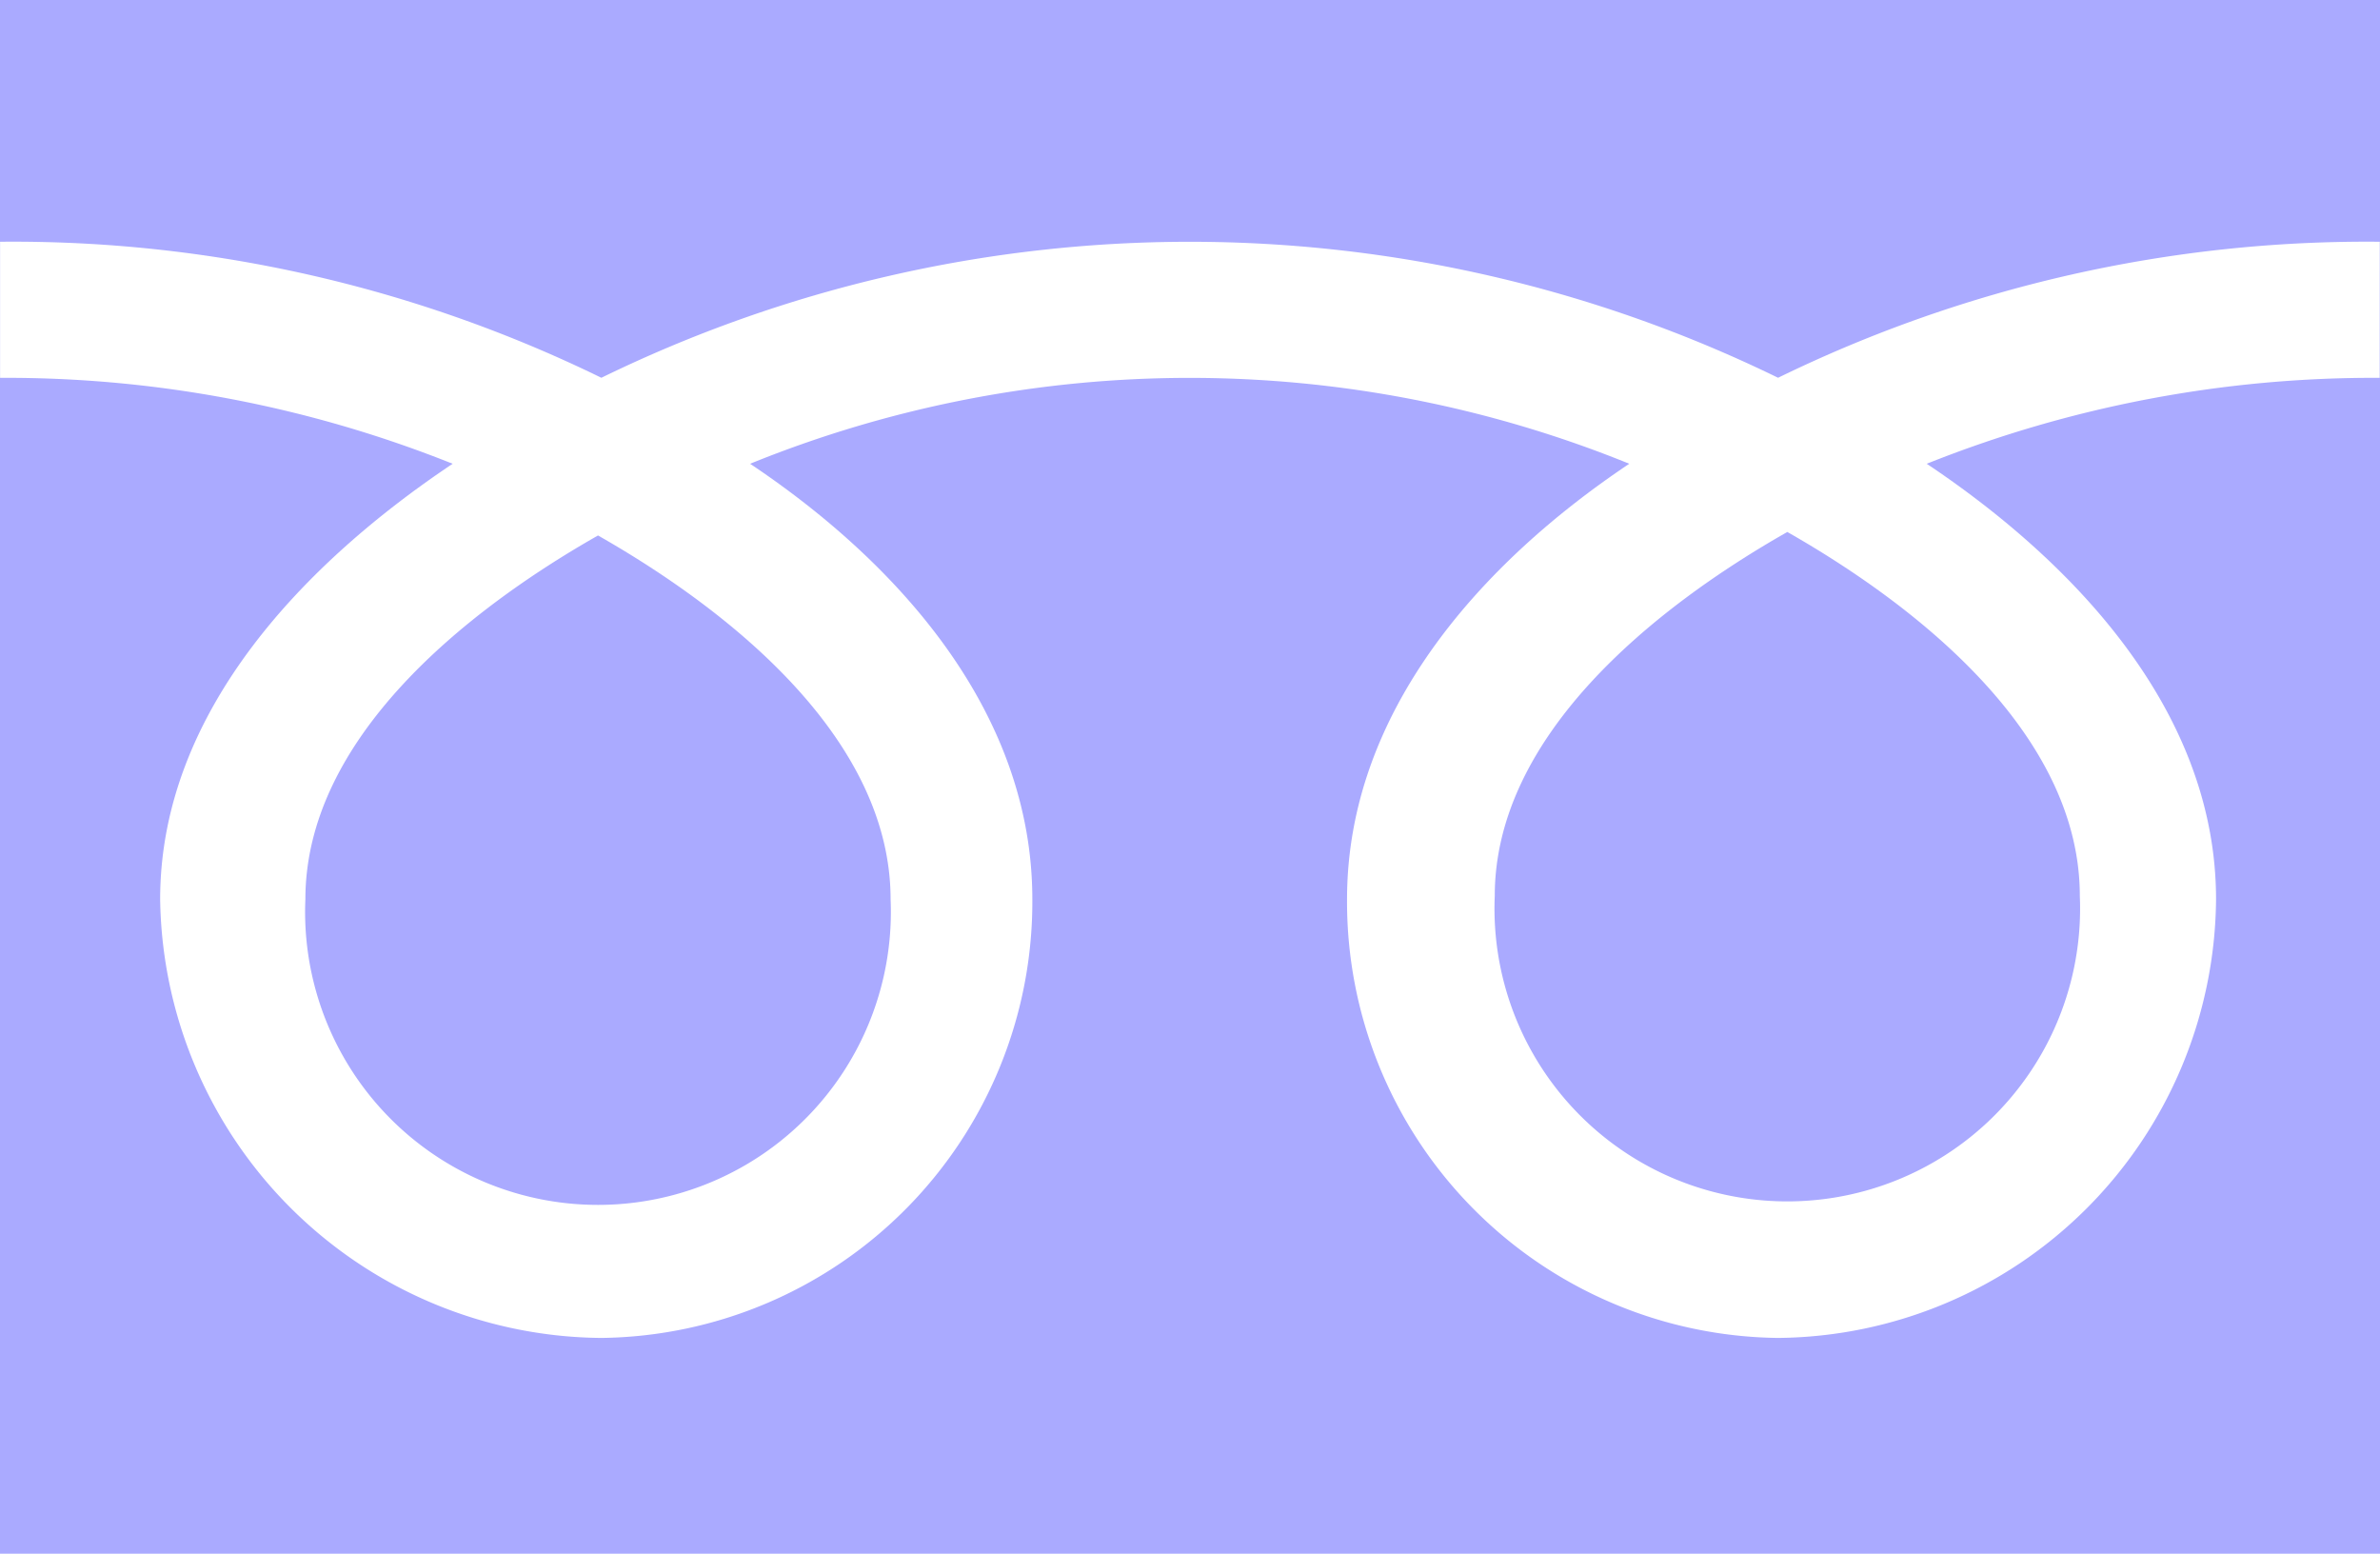 <svg xmlns="http://www.w3.org/2000/svg" width="30.644" height="20" viewBox="0 0 30.644 20">
  <path id="freedial" d="M184.009,222.065a3.771,3.771,0,1,0,7.535,0c0-2.057-2.038-3.7-3.767-4.684C186.046,218.365,184.009,220.008,184.009,222.065Zm-3.932-11.577v20h30.644v-20Zm30.64,4.864a15.506,15.506,0,0,0-5.832,1.106c1.894,1.266,3.725,3.185,3.725,5.607a5.691,5.691,0,0,1-5.64,5.646,5.615,5.615,0,0,1-5.549-5.646c0-2.422,1.741-4.341,3.634-5.607a15.041,15.041,0,0,0-11.32,0c1.894,1.266,3.634,3.185,3.634,5.607a5.615,5.615,0,0,1-5.549,5.646,5.727,5.727,0,0,1-5.681-5.646c0-2.422,1.873-4.341,3.766-5.607a15.48,15.48,0,0,0-5.827-1.106V213.6a17.247,17.247,0,0,1,7.742,1.751,17.266,17.266,0,0,1,15.151,0,17.27,17.27,0,0,1,7.747-1.751Zm-11.394,6.669a3.77,3.77,0,1,0,7.533,0c0-2.058-2.036-3.7-3.766-4.685C201.359,218.319,199.323,219.963,199.323,222.021Z" transform="translate(-180.077 -210.488)" fill="#aaf"/>
</svg>
